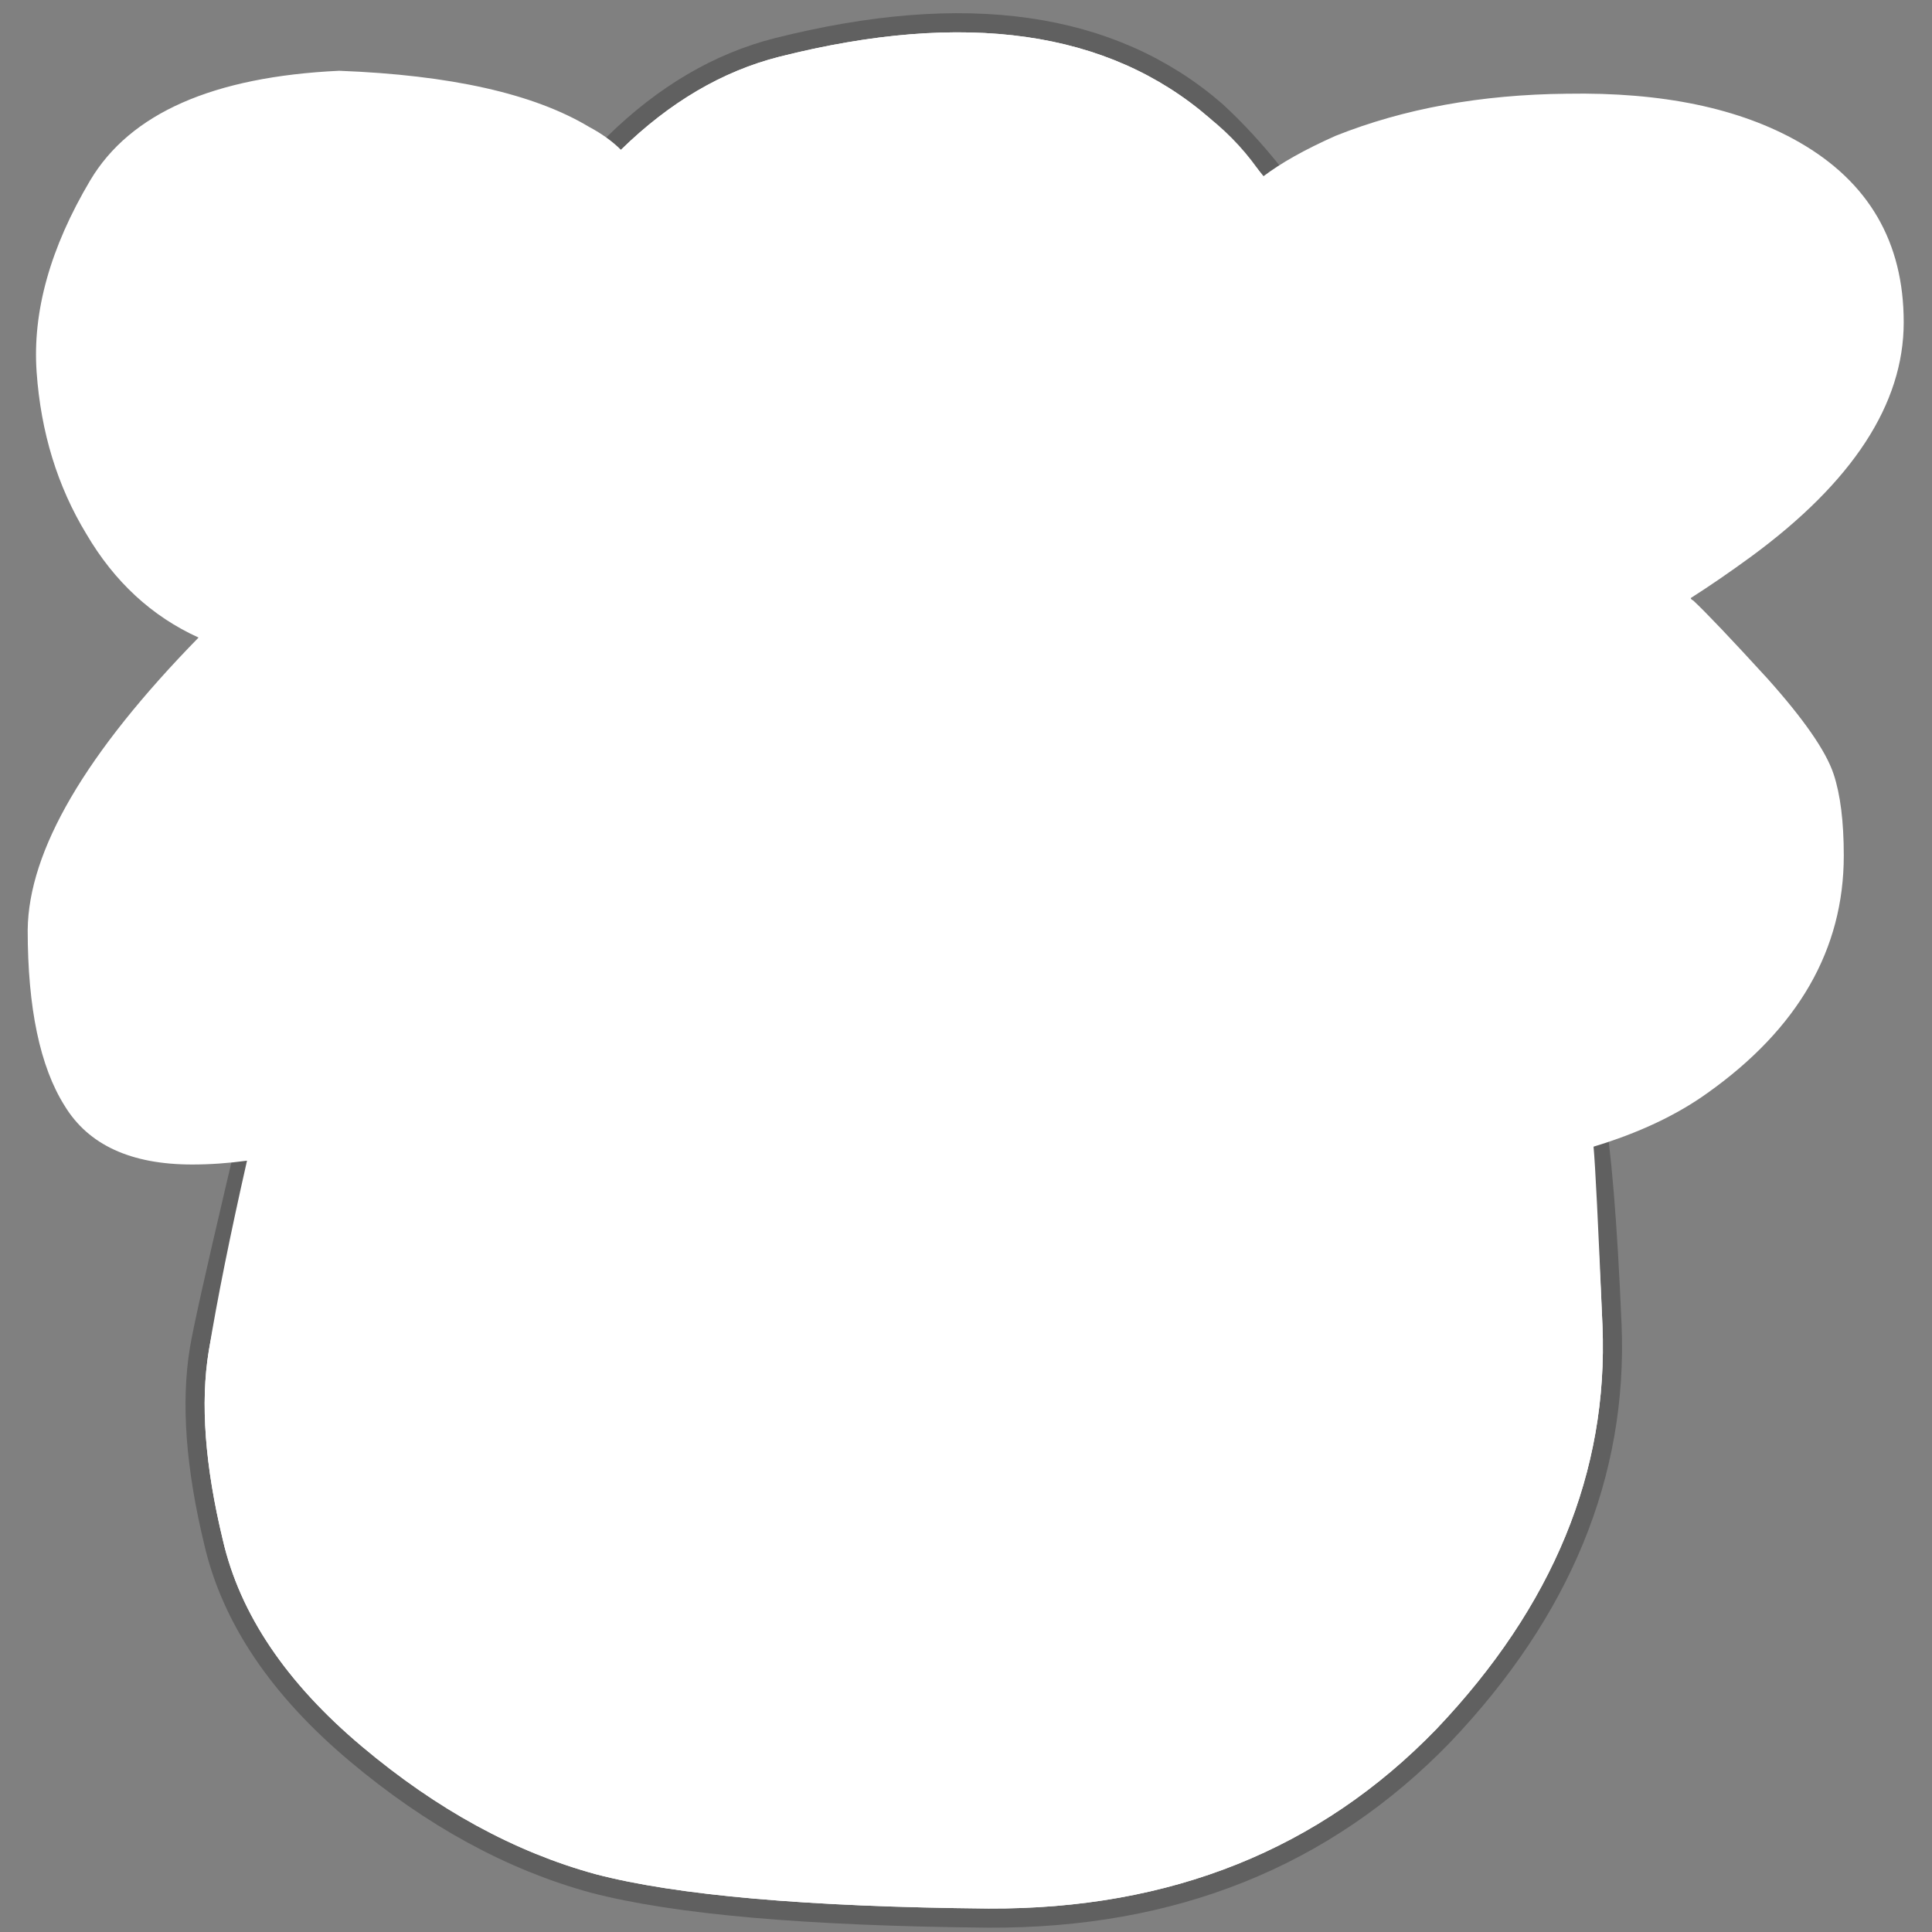 <?xml version="1.0" encoding="utf-8"?><svg id="1003" image-rendering="auto" baseProfile="basic" version="1.1" x="0px" y="0px" width="300" height="300" xmlns="http://www.w3.org/2000/svg" xmlns:xlink="http://www.w3.org/1999/xlink"><rect width="100%" height="100%" fill="#808080" stroke="none"/><g id="Symbol_1_l1" overflow="visible" transform="matrix(1 0 0 1 31.75 5)"><g id="Symbol_7_l1" transform="matrix(0.99 0 0 0.99 -27.45 0)"><g style="display:none;"><path fill="none" stroke="#000" stroke-opacity="0.251" stroke-width="6" stroke-linecap="round" stroke-linejoin="round" d="M261.25,89.15Q260.85,88.95 260.85,88.75 265.25,85.95 270.25,82.3 294.25,64.7 294.25,45.5 294.25,26.65 277.85,17.25 263.85,9.25 241.4,9.65 221.2,9.85 205.15,16.25 197.95,19.45 193.75,22.65 190.35,17.45 185.35,13.45 161.55,-7.15 117.9,3.85 104.5,7.25 93.05,18.45 91.05,16.45 88.05,14.85 75.05,7.05 48.85,6.05 19.2,7.45 9.8,23.25 0.4,39.1 1.4,53.3 2.4,67.5 9.2,78.7 15.8,89.95 26.8,94.95 0.2,122.15 0,140.8 0,159.2 5.8,168.4 11.4,177.6 25.8,177.6 30,177.6 34.4,177 30.4,194.65 28.4,206.85 26.4,219.05 30.6,236.45 34.6,253.9 52.45,268.9 70.05,283.7 89.05,288.9 108.1,293.9 150.7,294.3 193.55,294.5 221,266.1 248.4,237.25 247,202.85 246,179 245.6,174.8 256.2,171.6 263.45,166.4 284.85,151.2 284.85,129.15 284.85,121.15 283.25,116.35 281.45,110.95 272.85,101.35 264.25,91.95 261.25,89.15"/><animate attributeName="display" fill="freeze" repeatCount="1" dur="1.6s" keyTimes="0;0.6;1" values="none;inline;inline"/></g><g style="display:none;"><path fill="none" stroke="#000" stroke-opacity="0.251" stroke-width="6" stroke-linecap="round" stroke-linejoin="round" d="M251.25,89.15Q250.85,88.95 250.85,88.75 255.25,85.95 260.25,82.3 284.25,64.7 284.25,45.5 284.25,26.65 267.85,17.25 253.85,9.25 231.4,9.65 211.2,9.85 195.15,16.25 192.683,17.347 190.575,18.45 188.223,15.748 185.35,13.45 161.55,-7.15 117.9,3.85 107.032,6.608 97.45,14.5 84.45,7.027 58.85,6.05 29.2,7.45 19.8,23.25 10.4,39.1 11.4,53.3 12.4,67.5 19.2,78.7 25.8,89.95 36.8,94.95 10.2,122.15 10,140.8 10,159.2 15.8,168.4 21.098,177.103 34.275,177.575 30.367,194.849 28.4,206.85 26.4,219.05 30.6,236.45 34.6,253.9 52.45,268.9 70.05,283.7 89.05,288.9 108.1,293.9 150.7,294.3 193.55,294.5 221,266.1 248.4,237.25 247,202.85 246,179 245.6,174.8L244.475,171.5Q249.469,169.255 253.45,166.4 274.85,151.2 274.85,129.15 274.85,121.15 273.25,116.35 271.45,110.95 262.85,101.35 254.25,91.95 251.25,89.15"/><animate attributeName="display" fill="freeze" repeatCount="1" dur="1.6s" keyTimes="0;0.575;0.6;1" values="none;inline;none;none"/></g><g style="display:none;"><path fill="none" stroke="#000" stroke-opacity="0.251" stroke-width="6" stroke-linecap="round" stroke-linejoin="round" d="M274.25,45.5Q274.25,26.65 257.85,17.25 243.85,9.25 221.4,9.65 202.694,9.835 187.55,15.325 186.49,14.362 185.35,13.45 161.55,-7.15 117.9,3.85 109.175,6.064 101.275,11.575 88.946,6.817 68.85,6.05 39.2,7.45 29.8,23.25 20.4,39.1 21.4,53.3 22.4,67.5 29.2,78.7 35.8,89.95 46.8,94.95 20.2,122.15 20,140.8 20,159.2 25.8,168.4 28.937,173.554 34.825,175.825L34.4,177Q30.4,194.65 28.4,206.85 26.4,219.05 30.6,236.45 34.6,253.9 52.45,268.9 70.05,283.7 89.05,288.9 108.1,293.9 150.7,294.3 193.55,294.5 221,266.1 248.4,237.25 247,202.85 246,179 245.6,174.8L242.875,166.8Q243.165,166.604 243.45,166.4 264.85,151.2 264.85,129.15 264.85,121.15 263.25,116.35 261.45,110.95 252.85,101.35 244.25,91.95 241.25,89.15 240.85,88.95 240.85,88.75 245.25,85.95 250.25,82.3 274.25,64.7 274.25,45.5"/><animate attributeName="display" fill="freeze" repeatCount="1" dur="1.6s" keyTimes="0;0.55;0.575;1" values="none;inline;none;none"/></g><g><path fill="none" stroke="#000" stroke-opacity="0.251" stroke-width="6" stroke-linecap="round" stroke-linejoin="round" d="M244.15,168.35Q223.122,48.099 185.35,13.45 161.55,-7.15 117.9,3.85 104.5,7.25 93.05,18.45 66.299,48.051 48.075,123.05 29.846,198.045 28.4,206.85 26.4,219.05 30.6,236.45 34.6,253.9 52.45,268.9 70.05,283.7 89.05,288.9 108.1,293.9 150.7,294.3 193.55,294.5 221,266.1 248.4,237.25 247,202.85 246,179 244.15,168.35"/><animate attributeName="display" fill="freeze" repeatCount="1" dur="1.6s" keyTimes="0;0.55;1" values="inline;none;none"/></g><g style="display:none;"><path fill="#FFF" d="M261.25,89.15Q260.85,88.95 260.85,88.75 265.25,85.95 270.25,82.3 294.25,64.7 294.25,45.5 294.25,26.65 277.85,17.25 263.85,9.25 241.4,9.65 221.2,9.85 205.15,16.25 197.95,19.45 193.75,22.65 190.35,17.45 185.35,13.45 161.55,-7.15 117.9,3.85 104.5,7.25 93.05,18.45 91.05,16.45 88.05,14.85 75.05,7.05 48.85,6.05 19.2,7.45 9.8,23.25 0.4,39.1 1.4,53.3 2.4,67.5 9.2,78.7 15.8,89.95 26.8,94.95 0.2,122.15 0,140.8 0,159.2 5.8,168.4 11.4,177.6 25.8,177.6 30,177.6 34.4,177 30.4,194.65 28.4,206.85 26.4,219.05 30.6,236.45 34.6,253.9 52.45,268.9 70.05,283.7 89.05,288.9 108.1,293.9 150.7,294.3 193.55,294.5 221,266.1 248.4,237.25 247,202.85 246,179 245.6,174.8 256.2,171.6 263.45,166.4 284.85,151.2 284.85,129.15 284.85,121.15 283.25,116.35 281.45,110.95 272.85,101.35 264.25,91.95 261.25,89.15"/><animate attributeName="display" fill="freeze" repeatCount="1" dur="1.6s" keyTimes="0;0.6;1" values="none;inline;inline"/></g><g style="display:none;"><path fill="#FFF" d="M251.25,89.15Q250.85,88.95 250.85,88.75 255.25,85.95 260.25,82.3 284.25,64.7 284.25,45.5 284.25,26.65 267.85,17.25 253.85,9.25 231.4,9.65 211.2,9.85 195.15,16.25 192.683,17.347 190.575,18.45 188.223,15.748 185.35,13.45 161.55,-7.15 117.9,3.85 107.032,6.608 97.45,14.5 84.45,7.027 58.85,6.05 29.2,7.45 19.8,23.25 10.4,39.1 11.4,53.3 12.4,67.5 19.2,78.7 25.8,89.95 36.8,94.95 10.2,122.15 10,140.8 10,159.2 15.8,168.4 21.098,177.103 34.275,177.575 30.367,194.849 28.4,206.85 26.4,219.05 30.6,236.45 34.6,253.9 52.45,268.9 70.05,283.7 89.05,288.9 108.1,293.9 150.7,294.3 193.55,294.5 221,266.1 248.4,237.25 247,202.85 246,179 245.6,174.8L244.475,171.5Q249.469,169.255 253.45,166.4 274.85,151.2 274.85,129.15 274.85,121.15 273.25,116.35 271.45,110.95 262.85,101.35 254.25,91.95 251.25,89.15"/><animate attributeName="display" fill="freeze" repeatCount="1" dur="1.6s" keyTimes="0;0.575;0.6;1" values="none;inline;none;none"/></g><g style="display:none;"><path fill="#FFF" d="M274.25,45.5Q274.25,26.65 257.85,17.25 243.85,9.25 221.4,9.65 202.694,9.835 187.55,15.325 186.49,14.362 185.35,13.45 161.55,-7.15 117.9,3.85 109.175,6.064 101.275,11.575 88.946,6.817 68.85,6.05 39.2,7.45 29.8,23.25 20.4,39.1 21.4,53.3 22.4,67.5 29.2,78.7 35.8,89.95 46.8,94.95 20.2,122.15 20,140.8 20,159.2 25.8,168.4 28.937,173.554 34.825,175.825L34.4,177Q30.4,194.65 28.4,206.85 26.4,219.05 30.6,236.45 34.6,253.9 52.45,268.9 70.05,283.7 89.05,288.9 108.1,293.9 150.7,294.3 193.55,294.5 221,266.1 248.4,237.25 247,202.85 246,179 245.6,174.8L242.875,166.8Q243.165,166.604 243.45,166.4 264.85,151.2 264.85,129.15 264.85,121.15 263.25,116.35 261.45,110.95 252.85,101.35 244.25,91.95 241.25,89.15 240.85,88.95 240.85,88.75 245.25,85.95 250.25,82.3 274.25,64.7 274.25,45.5"/><animate attributeName="display" fill="freeze" repeatCount="1" dur="1.6s" keyTimes="0;0.55;0.575;1" values="none;inline;none;none"/></g><g><path fill="#FFF" d="M244.15,168.35Q223.122,48.099 185.35,13.45 161.55,-7.15 117.9,3.85 104.5,7.25 93.05,18.45 66.299,48.051 48.075,123.05 29.846,198.045 28.4,206.85 26.4,219.05 30.6,236.45 34.6,253.9 52.45,268.9 70.05,283.7 89.05,288.9 108.1,293.9 150.7,294.3 193.55,294.5 221,266.1 248.4,237.25 247,202.85 246,179 244.15,168.35"/><animate attributeName="display" fill="freeze" repeatCount="1" dur="1.6s" keyTimes="0;0.55;1" values="inline;none;none"/></g><g mask="url(#mask_)" style="display:none;"><g id="Symbol_15" transform="matrix(0.283 0 0 0.283 102.6 73.8)"><animateTransform attributeName="transform" additive="replace" type="translate" fill="freeze" dur="1.6s" keyTimes="0;0.5;0.6;0.675;1" values="110.244,78.66;110.244,78.66;54.2,51.35;55.7,52.85;55.7,52.85"/><animateTransform attributeName="transform" additive="sum" type="scale" fill="freeze" dur="1.6s" keyTimes="0;0.5;0.6;1" values="0.283,0.283;0.283,0.283;1,1;1,1"/><animateTransform attributeName="transform" additive="sum" type="translate" fill="freeze" dur="1.6s" keyTimes="0;0.5;0.6;1" values="-27.05,-17.2;-27.05,-17.2;-27.1,-17.25;-27.1,-17.25"/><path fill="#99C" fill-opacity="0.871" d="M25.85,10.3Q0,-7.75 0,5.9 0,10.5 23.65,22.3 47.05,33.9 54.25,34.5 48.45,26.3 25.85,10.3"/></g><animate attributeName="display" fill="freeze" repeatCount="1" dur="1.6s" keyTimes="0;0.5;1" values="none;inline;inline"/></g><g mask="url(#mask_)" style="display:none;"><g id="Symbol_14" transform="matrix(0.283 0 0 0.283 99.1 94.55)"><animateTransform attributeName="transform" additive="replace" type="translate" fill="freeze" dur="1.6s" keyTimes="0;0.5;0.6;0.675;1" values="106.405,99.198;106.405,99.198;40.5,127.1;42,125.6;42,125.6"/><animateTransform attributeName="transform" additive="sum" type="scale" fill="freeze" dur="1.6s" keyTimes="0;0.5;0.6;1" values="0.283,0.283;0.283,0.283;1,1;1,1"/><animateTransform attributeName="transform" additive="sum" type="translate" fill="freeze" dur="1.6s" keyTimes="0;0.5;0.6;1" values="-25.85,-16.45;-25.85,-16.45;-25.8,-16.45;-25.8,-16.45"/><path fill="#99C" fill-opacity="0.871" d="M49.25,5.4Q50.65,2.2 51.65,0 48.45,1.4 31.45,8.2 12.8,16.2 0,24.2L15.2,20Q22.6,17.4 28.6,15 22.4,20 15,26.4 2.8,46.25 49.25,5.4"/></g><animate attributeName="display" fill="freeze" repeatCount="1" dur="1.6s" keyTimes="0;0.5;1" values="none;inline;inline"/></g><g mask="url(#mask_)" style="display:none;"><g id="Symbol_13" transform="matrix(0.283 0 0 0.283 149.2 75.05)"><animateTransform attributeName="transform" additive="replace" type="translate" fill="freeze" dur="1.6s" keyTimes="0;0.5;0.6;0.675;1" values="158.751,79.797;158.751,79.797;228.8,55.4;227.3,56.9;227.3,56.9"/><animateTransform attributeName="transform" additive="sum" type="scale" fill="freeze" dur="1.6s" keyTimes="0;0.5;0.6;1" values="0.283,0.283;0.283,0.283;1,1;1,1"/><animateTransform attributeName="transform" additive="sum" type="translate" fill="freeze" dur="1.6s" keyTimes="0;0.5;0.6;1" values="-33.8,-16.8;-33.8,-16.8;-33.85,-16.75;-33.85,-16.75"/><path fill="#99C" fill-opacity="0.871" d="M46.35,17.55Q65.15,7.35 64.15,5.95 78.2,-8.25 37.55,11.35 -3.3,30.95 0.3,33.55 27.35,27.75 46.35,17.55"/></g><animate attributeName="display" fill="freeze" repeatCount="1" dur="1.6s" keyTimes="0;0.5;1" values="none;inline;inline"/></g><g mask="url(#mask_)" style="display:none;"><g id="Symbol_12" transform="matrix(0.283 0 0 0.283 149.4 94.55)"><animateTransform attributeName="transform" additive="replace" type="translate" fill="freeze" dur="1.6s" keyTimes="0;0.5;0.6;0.675;1" values="158.358,98.548;158.358,98.548;227.3,124.75;225.8,123.25;225.8,123.25"/><animateTransform attributeName="transform" additive="sum" type="scale" fill="freeze" dur="1.6s" keyTimes="0;0.5;0.6;1" values="0.283,0.283;0.283,0.283;1,1;1,1"/><animateTransform attributeName="transform" additive="sum" type="translate" fill="freeze" dur="1.6s" keyTimes="0;0.5;0.6;1" values="-31.7,-14.15;-31.7,-14.15;-31.65,-14.1;-31.65,-14.1"/><path fill="#99C" fill-opacity="0.871" d="M3.6,2.8Q15.05,10.4 32.25,20.6 52.65,31.85 61.45,26.4 70.1,21 38.05,11.8 5.6,2.6 0,0 2,1 3.6,2.8"/></g><animate attributeName="display" fill="freeze" repeatCount="1" dur="1.6s" keyTimes="0;0.5;1" values="none;inline;inline"/></g><g mask="url(#mask_)" style="display:none;"><g id="Symbol_11" transform="matrix(1 0 0 1 56.45 303.6)"><animateTransform attributeName="transform" additive="replace" type="translate" fill="freeze" dur="1.6s" keyTimes="0;0.1;0.175;0.25;0.399;0.4;0.475;1" values="136.1,376.35;136.1,376.35;136.1,186.35;136.1,196.35;136.1,196.35;136.1,199.35;136.1,196.35;136.1,196.35"/><animateTransform attributeName="transform" additive="sum" type="scale" fill="freeze" dur="1.6s" keyTimes="0;0.1;0.175;0.25;1" values="1,1;1,1;0.962,1;1,1;1,1"/><animateTransform attributeName="transform" additive="sum" type="translate" fill="freeze" dur="1.6s" keyTimes="0;1" values="-79.65,-72.75;-79.65,-72.75"/><path fill="#E7B66D" d="M50.45,141.1L62.85,133.1Q55.45,131.3 48.85,128.5L37.4,135.5Q43.65,138.9 50.45,141.1"/><path fill="#DFA934" d="M52.05,13.8Q46.45,16 41.4,18.2 40.6,18.6 39.8,19 30.2,23.8 23,30 15.2,36.6 10.2,44.2 4.8,52.2 2.2,61.2 0,69.25 0,77.85 0,80.45 0.2,82.85 0.8,88.85 2.2,94.25 7,111.65 23,125.5 29.8,131.3 37.4,135.5L48.85,128.5Q39.8,124.1 32,117.05 16.2,102.65 13.6,82.85 13,78.85 13,74.25 13,57.6 21.4,44.2 25.6,37.4 32,31.2 40.6,23.4 50.45,19 50.85,19 51.25,18.8 54.2,17.5 57.25,16.6L49.85,0 52.05,13.8"/><path fill="#DFA934" d="M158.75,69.85Q158.75,69.45 158.75,69.05L143.1,80.45Q143.1,81.25 142.9,81.85 142.9,82.25 142.7,82.85 139.7,102.05 124.3,116.45 105.3,134.3 78.25,134.5 70.05,134.5 62.85,133.1L50.45,141.1Q56.65,143.1 63.65,144.1L78.85,145.5Q79.65,145.5 80.45,145.5L95.85,144.1Q118.7,140.7 136.1,125.5 157.15,107.65 159.15,82.85 159.15,82.25 159.35,81.85 159.35,80.05 159.35,77.85 159.35,73.65 158.75,69.85"/><path fill="#E7B66D" d="M143.3,69.85Q143.3,71.65 143.3,73.65 143.3,77.25 143.1,80.45L158.75,69.05Q158.15,64.2 156.75,60L143.3,69.05Q143.3,69.45 143.3,69.85"/><path fill="#BC8E2C" d="M135.5,44.2Q131.1,37 124.3,30.6 118.7,25.4 112.3,21.8 109.3,20.2 106.7,19 106.3,18.8 105.9,18.8L105.5,18.6Q104.7,18.1 103.9,18.05L103.1,19.2Q102.7,18.8 102.5,18.6 102.3,18.6 102.1,18.8 99.9,18.6 85.45,15.6 77.05,15.8 61.05,16 59.05,16.2 57.25,16.6 54.2,17.5 51.25,18.8 50.85,19 50.45,19 40.6,23.4 32,31.2 25.6,37.4 21.4,44.2 13,57.6 13,74.25 13,78.85 13.6,82.85 16.2,102.65 32,117.05 39.8,124.1 48.85,128.5 55.45,131.3 62.85,133.1 70.05,134.5 78.25,134.5 105.3,134.3 124.3,116.45 139.7,102.05 142.7,82.85 142.9,82.25 142.9,81.85 143.1,81.25 143.1,80.45 143.3,77.25 143.3,73.65 143.3,71.65 143.3,69.85 143.3,69.45 143.3,69.05 142.3,55.4 135.5,44.2 M100.7,21.2Q110.7,25.4 118.9,34 123.7,38.8 127.1,44.2 135.3,57.4 135.7,74.05 135.7,74.65 135.7,75.25 135.7,79.25 135.3,82.85 135.1,83.85 134.9,85.05 134.7,85.85 134.7,86.65 134.3,88.45 133.9,90.45 130.1,105.05 118.9,116.45 102.5,133.5 79.05,133.5 71.45,133.5 64.65,131.7 58.05,130.1 52.05,126.5 45.05,122.5 39,116.45 25.4,102.25 23.2,82.85 22.6,79.25 22.6,75.25 22.6,58 31.2,44.2 34.4,39 39,34 49.65,23.2 63.05,19.4 63.65,19.2 64.05,19 71.25,17 79.05,17 87.05,17 94.25,19 97.5,20 100.7,21.2"/><path fill="#DFA934" d="M149.1,44.2Q143.9,36.6 136.1,30 131.5,26 125.9,22.6 125.1,22 124.5,21.8 122.1,20.2 119.3,19 115.3,17.2 111.1,15.6L111.1,15.2 111.85,6.35 103.9,18.05Q104.7,18.1 105.5,18.6L105.9,18.8Q106.3,18.8 106.7,19 109.3,20.2 112.3,21.8 118.7,25.4 124.3,30.6 131.1,37 135.5,44.2 142.3,55.4 143.3,69.05L156.75,60Q154.35,51.6 149.1,44.2"/></g><animate attributeName="display" fill="freeze" repeatCount="1" dur="1.6s" keyTimes="0;0.1;1" values="none;inline;inline"/></g><g mask="url(#mask_)" style="display:none;"><g id="Symbol_10" transform="matrix(1 0 0 1 87.25 -141.55)"><animateTransform attributeName="transform" additive="replace" type="translate" fill="freeze" dur="1.6s" keyTimes="0;0.325;0.4;0.475;1" values="87.25,-141.55;87.25,-141.55;87.25,11.45;87.25,8.45;87.25,8.45"/><path fill="#4556A7" d="M60.45,0L43.65,19.8 0,69.65 18.05,113.5 18.65,114.3 26.45,131.75Q28.25,131.35 30.25,131.15 46.25,130.95 54.65,130.75 69.1,133.75 71.3,133.95 71.5,133.75 71.7,133.75 71.9,133.95 72.3,134.35L81.3,121.1 81.5,120.3 81.3,120.3 81.3,119.9 81.7,120.3 101.7,92.9 60.45,0"/><path fill="#5BD7D7" d="M81.7,120.3L81.3,119.9 81.3,120.3 81.5,120.3 81.7,120.3"/><path fill="#259695" d="M81.7,120.3L81.5,120.3 81.3,121.1 81.1,121.7 81.7,120.3"/><path fill="#5E6FBD" d="M60.45,0L43.65,19.8 0,69.65 39.25,68.45 80.3,80.5 101.7,92.9 60.45,0"/><path fill="#8B8BD8" d="M24.25,60.85L38.65,60.85 22.85,43.25 16.85,50.45 24.25,60.85"/><path fill="#8B8BD8" d="M54.25,63.65L67.5,63.65 43.65,19.8 30.05,35.05 54.25,63.65"/><path fill="#5E6FBD" d="M18.05,113.5L18.65,114.3 50.45,117.1 39.25,68.45 18.05,113.5"/><path fill="#5E6FBD" d="M81.3,120.3L81.1,120.1Q81.1,120 81.2,119.85 81.2,119.8 81.3,119.7L80.3,80.5 54.45,117.5 81.3,120.3"/></g><animate attributeName="display" fill="freeze" repeatCount="1" dur="1.6s" keyTimes="0;0.325;1" values="none;inline;inline"/></g><g mask="url(#mask_)" style="display:none;"><g id="Symbol_9" transform="matrix(1 0 0 1 109.3 309.15)"><animateTransform attributeName="transform" additive="replace" type="translate" fill="freeze" dur="1.6s" keyTimes="0;0.1;0.175;0.25;0.399;0.4;0.475;1" values="138,318.05;138,318.05;137.969,128.05;138,138.05;138,138.05;138,141.05;138,138.05;138,138.05"/><animateTransform attributeName="transform" additive="sum" type="scale" fill="freeze" dur="1.6s" keyTimes="0;0.1;0.175;0.25;1" values="1,1;1,1;0.962,1;1,1;1,1"/><animateTransform attributeName="transform" additive="sum" type="translate" fill="freeze" dur="1.6s" keyTimes="0;1" values="-28.7,-8.9;-28.7,-8.9"/><path fill="#DFA934" d="M57.45,12.65L50.45,12.65Q48.45,4.2 47.45,0.8L47.45,0.6Q47.05,0.8 46.65,1.4 44.25,3.6 38.8,9.05L19.6,7.4 12.2,0 6.8,9.25 0,9.25 2.8,16.05 53.65,17.85 57.45,12.65"/></g><animate attributeName="display" fill="freeze" repeatCount="1" dur="1.6s" keyTimes="0;0.1;1" values="none;inline;inline"/></g><g mask="url(#mask_)" style="display:none;"><g id="Symbol_8" transform="matrix(0.409 0 0 0.409 124.75 45.2)" opacity="0"><animateTransform attributeName="transform" additive="replace" type="translate" fill="freeze" dur="1.6s" keyTimes="0;0.5;0.975;1" values="135.9,65.516;135.9,65.516;135.9,65.5;135.9,65.5"/><animateTransform attributeName="transform" additive="sum" type="rotate" fill="freeze" dur="1.6s" keyTimes="0;0.5;0.975;1" values="0,0,0;0,0,0;360,0,0;360,0,0"/><animateTransform attributeName="transform" additive="sum" type="scale" fill="freeze" dur="1.6s" keyTimes="0;0.5;0.975;1" values="0.409,0.409;0.409,0.409;1,1;1,1"/><animateTransform attributeName="transform" additive="sum" type="translate" fill="freeze" dur="1.6s" keyTimes="0;0.5;0.975;1" values="-27.25,-49.65;-27.25,-49.65;-27.2,-49.65;-27.2,-49.65"/><animate attributeName="opacity" fill="freeze" dur="1.6s" keyTimes="0;0.5;0.975;1" values="0;0;1;1"/><path fill="#FCF0D8" d="M54.45,33.85L41,39.85Q26.6,45.65 21.4,42.85 16.2,39.85 8,19.05L0.2,0Q-0.6,0.6 6.8,21.25 14.6,43.65 14.6,48.45 14.6,55.05 7,60.05 0,64.45 0,65.05L8.4,61.65Q18,57.25 22.4,56.65 27,56.25 39.8,78.1 51.85,99.3 52.45,99.3 53.85,98.7 43.2,77.1 32,53.85 32.2,50.45 32.6,47.25 43.8,40.85L54.45,33.85"/></g><animate attributeName="display" fill="freeze" repeatCount="1" dur="1.6s" keyTimes="0;0.5;1" values="none;inline;inline"/></g><mask id="mask_"><path fill="#FFF" d="M261.25,89.15Q260.85,88.95 260.85,88.75 265.25,85.95 270.25,82.3 294.25,64.7 294.25,45.5 294.25,26.65 277.85,17.25 263.85,9.25 241.4,9.65 221.2,9.85 205.15,16.25 197.95,19.45 193.75,22.65 190.35,17.45 185.35,13.45 161.55,-7.15 117.9,3.85 104.5,7.25 93.05,18.45 91.05,16.45 88.05,14.85 75.05,7.05 48.85,6.05 19.2,7.45 9.8,23.25 0.4,39.1 1.4,53.3 2.4,67.5 9.2,78.7 15.8,89.95 26.8,94.95 0.2,122.15 0,140.8 0,159.2 5.8,168.4 11.4,177.6 25.8,177.6 30,177.6 34.4,177 30.4,194.65 28.4,206.85 26.4,219.05 30.6,236.45 34.6,253.9 52.45,268.9 70.05,283.7 89.05,288.9 108.1,293.9 150.7,294.3 193.55,294.5 221,266.1 248.4,237.25 247,202.85 246,179 245.6,174.8 256.2,171.6 263.45,166.4 284.85,151.2 284.85,129.15 284.85,121.15 283.25,116.35 281.45,110.95 272.85,101.35 264.25,91.95 261.25,89.15" fill-opacity="1"/></mask></g></g></svg>
